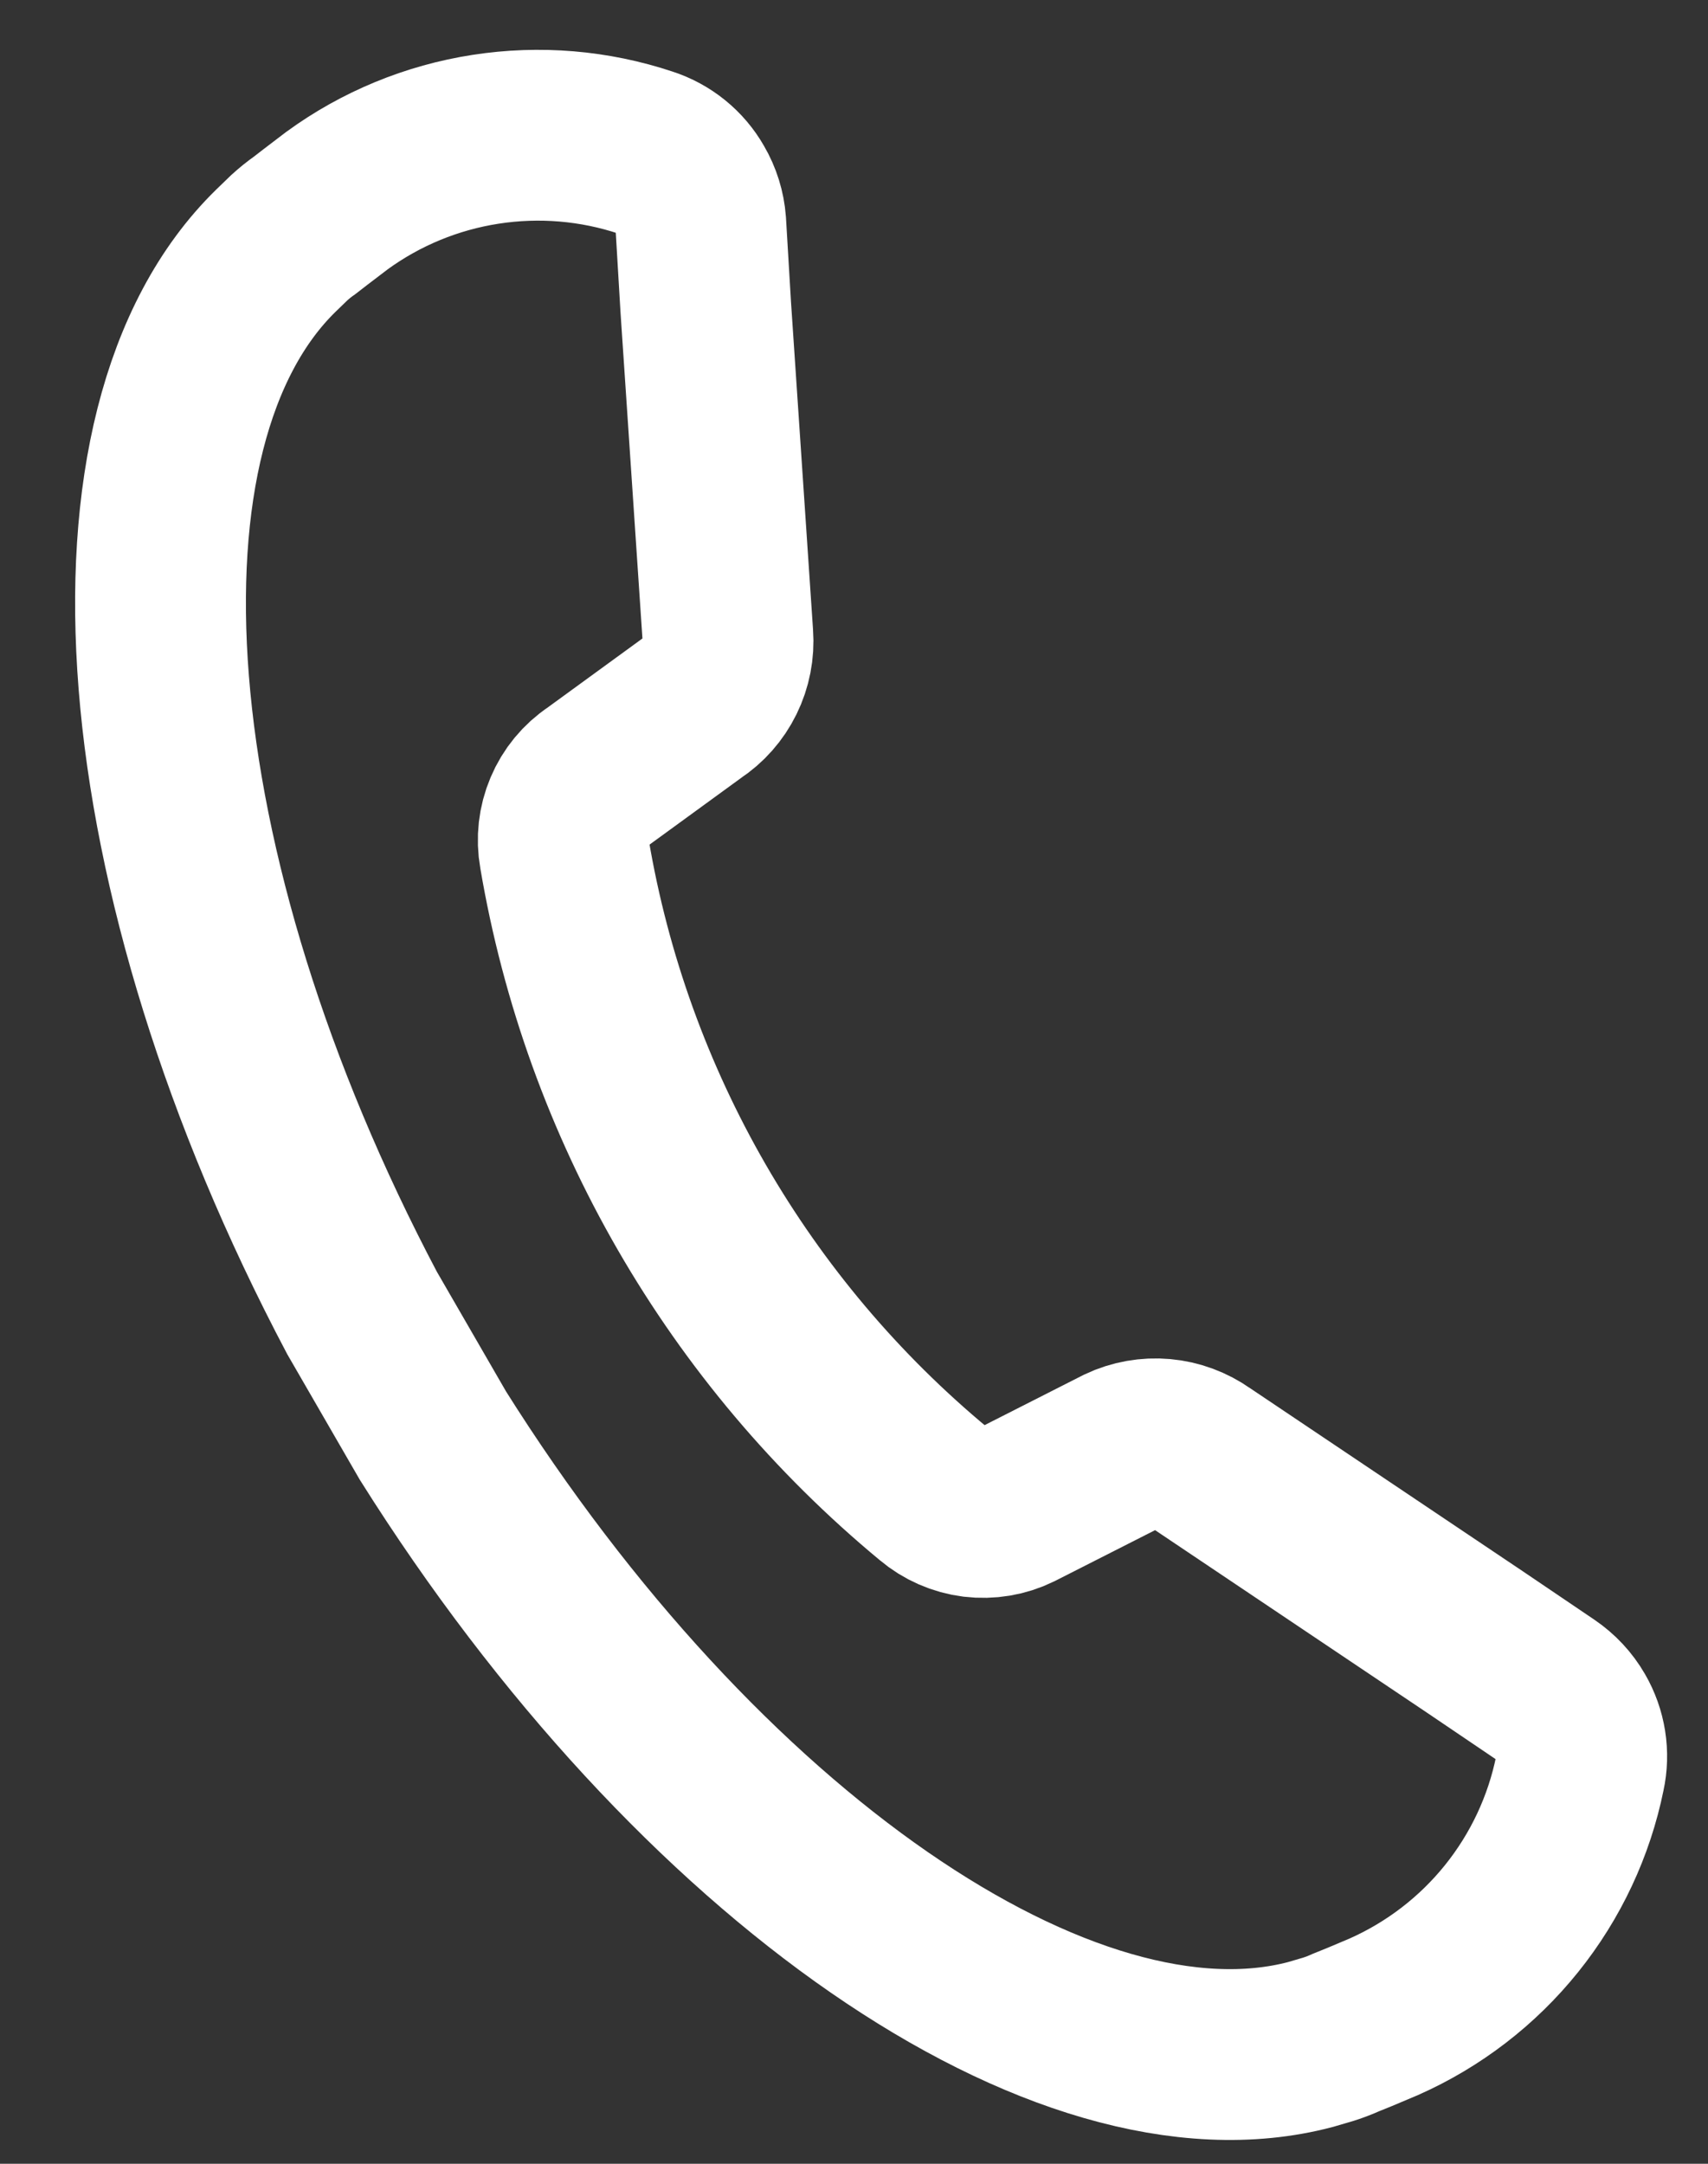 <svg width="15" height="19" viewBox="0 0 15 19" fill="none" xmlns="http://www.w3.org/2000/svg">
<rect x="0" y="0" width="15" height="19" fill="#333333" stroke="none"/>
<path d="M12.954 14.419L10.554 12.808C10.452 12.736 10.334 12.692 10.21 12.681C10.086 12.67 9.961 12.692 9.849 12.745L8.927 13.213C8.811 13.27 8.682 13.291 8.554 13.276C8.426 13.26 8.305 13.207 8.207 13.124C6.484 11.698 5.33 9.7 4.957 7.495C4.934 7.368 4.949 7.237 4.999 7.119C5.049 7 5.133 6.898 5.24 6.827L6.079 6.216C6.183 6.148 6.267 6.053 6.322 5.941C6.377 5.829 6.401 5.705 6.392 5.581L6.198 2.696L6.154 1.957C6.146 1.851 6.114 1.748 6.06 1.656C5.975 1.506 5.836 1.394 5.672 1.341C5.219 1.19 4.737 1.15 4.265 1.223C3.793 1.296 3.346 1.48 2.96 1.761L2.771 1.905L2.674 1.98C2.628 2.012 2.584 2.048 2.543 2.085L2.423 2.201C0.835 3.753 1.133 7.654 3.179 11.528L3.802 12.606C6.131 16.31 9.36 18.519 11.508 17.953L11.668 17.906C11.721 17.889 11.773 17.869 11.824 17.846L11.938 17.8L12.156 17.708C12.592 17.514 12.976 17.219 13.275 16.847C13.574 16.475 13.78 16.037 13.875 15.569C13.912 15.401 13.884 15.225 13.797 15.075C13.744 14.983 13.67 14.904 13.582 14.844L12.954 14.419Z" stroke="white" stroke-width="1.5" stroke-miterlimit="10"/>
</svg>
